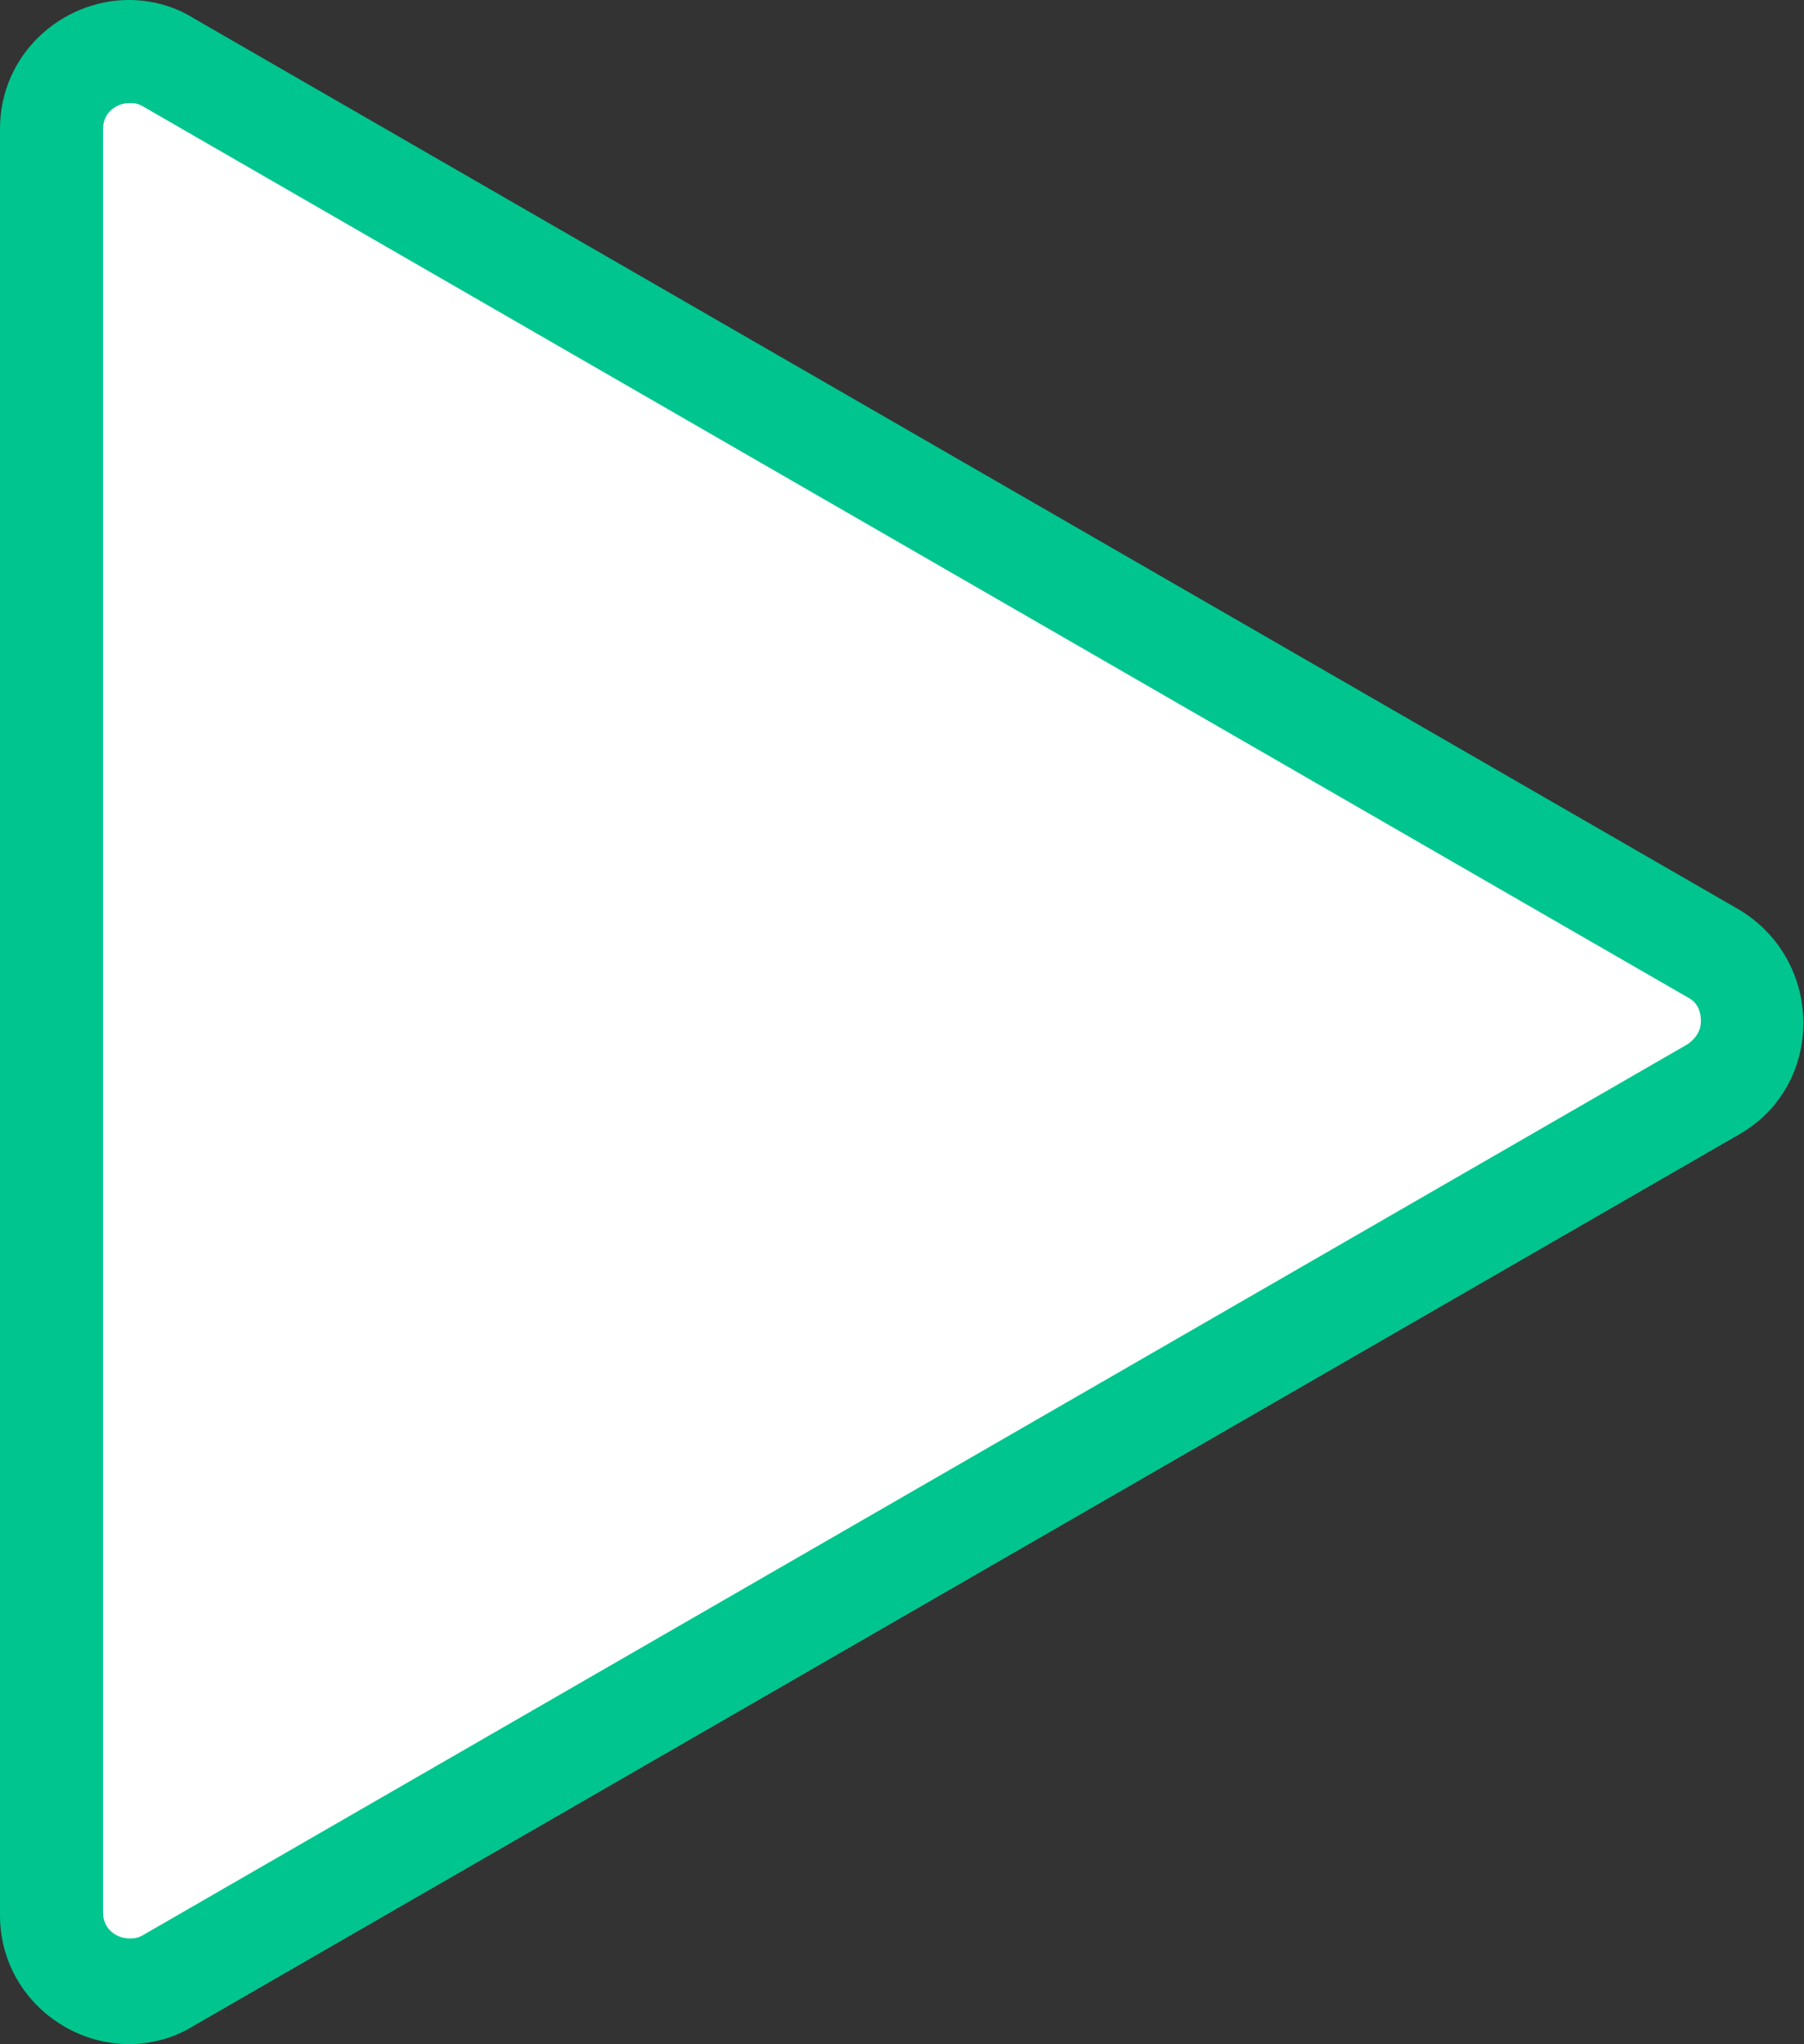 <?xml version="1.0" encoding="utf-8"?>
<!-- Generator: Adobe Illustrator 24.0.0, SVG Export Plug-In . SVG Version: 6.00 Build 0)  -->
<svg version="1.1" id="Layer_1" xmlns="http://www.w3.org/2000/svg" xmlns:xlink="http://www.w3.org/1999/xlink" x="0px" y="0px"
	 viewBox="0 0 70 79.3" style="enable-background:new 0 0 70 79.3;" xml:space="preserve">
<rect x="0" y="0" width="70" height="79.3" fill="#333333" stroke="none"/>
<style type="text/css">
	.st0{fill:#FFFFFF;}
	.st1{fill:#00C58E;}
</style>
<g>
	<path class="st0" d="M5,77.3c-1.4,0-3-1.1-3-3V5c0-1.9,1.6-3,3-3c0.5,0,1,0.1,1.5,0.4l60,34.6c0.9,0.5,1.5,1.5,1.5,2.6
		s-0.6,2.1-1.5,2.6l-60,34.6C6,77.2,5.5,77.3,5,77.3z"/>
	<path class="st1" d="M5,4c0.2,0,0.3,0,0.5,0.1l60,34.6c0.4,0.2,0.5,0.6,0.5,0.9s-0.1,0.6-0.5,0.9l-60,34.6
		c-0.2,0.1-0.3,0.1-0.5,0.1c-0.4,0-1-0.3-1-1V5C4,4.3,4.6,4,5,4 M5,0C2.4,0,0,2.1,0,5v69.3c0,2.9,2.4,5,5,5c0.8,0,1.7-0.2,2.5-0.7
		l60-34.6c3.3-1.9,3.3-6.7,0-8.7L7.5,0.7C6.7,0.2,5.8,0,5,0L5,0z"/>
</g>
</svg>
